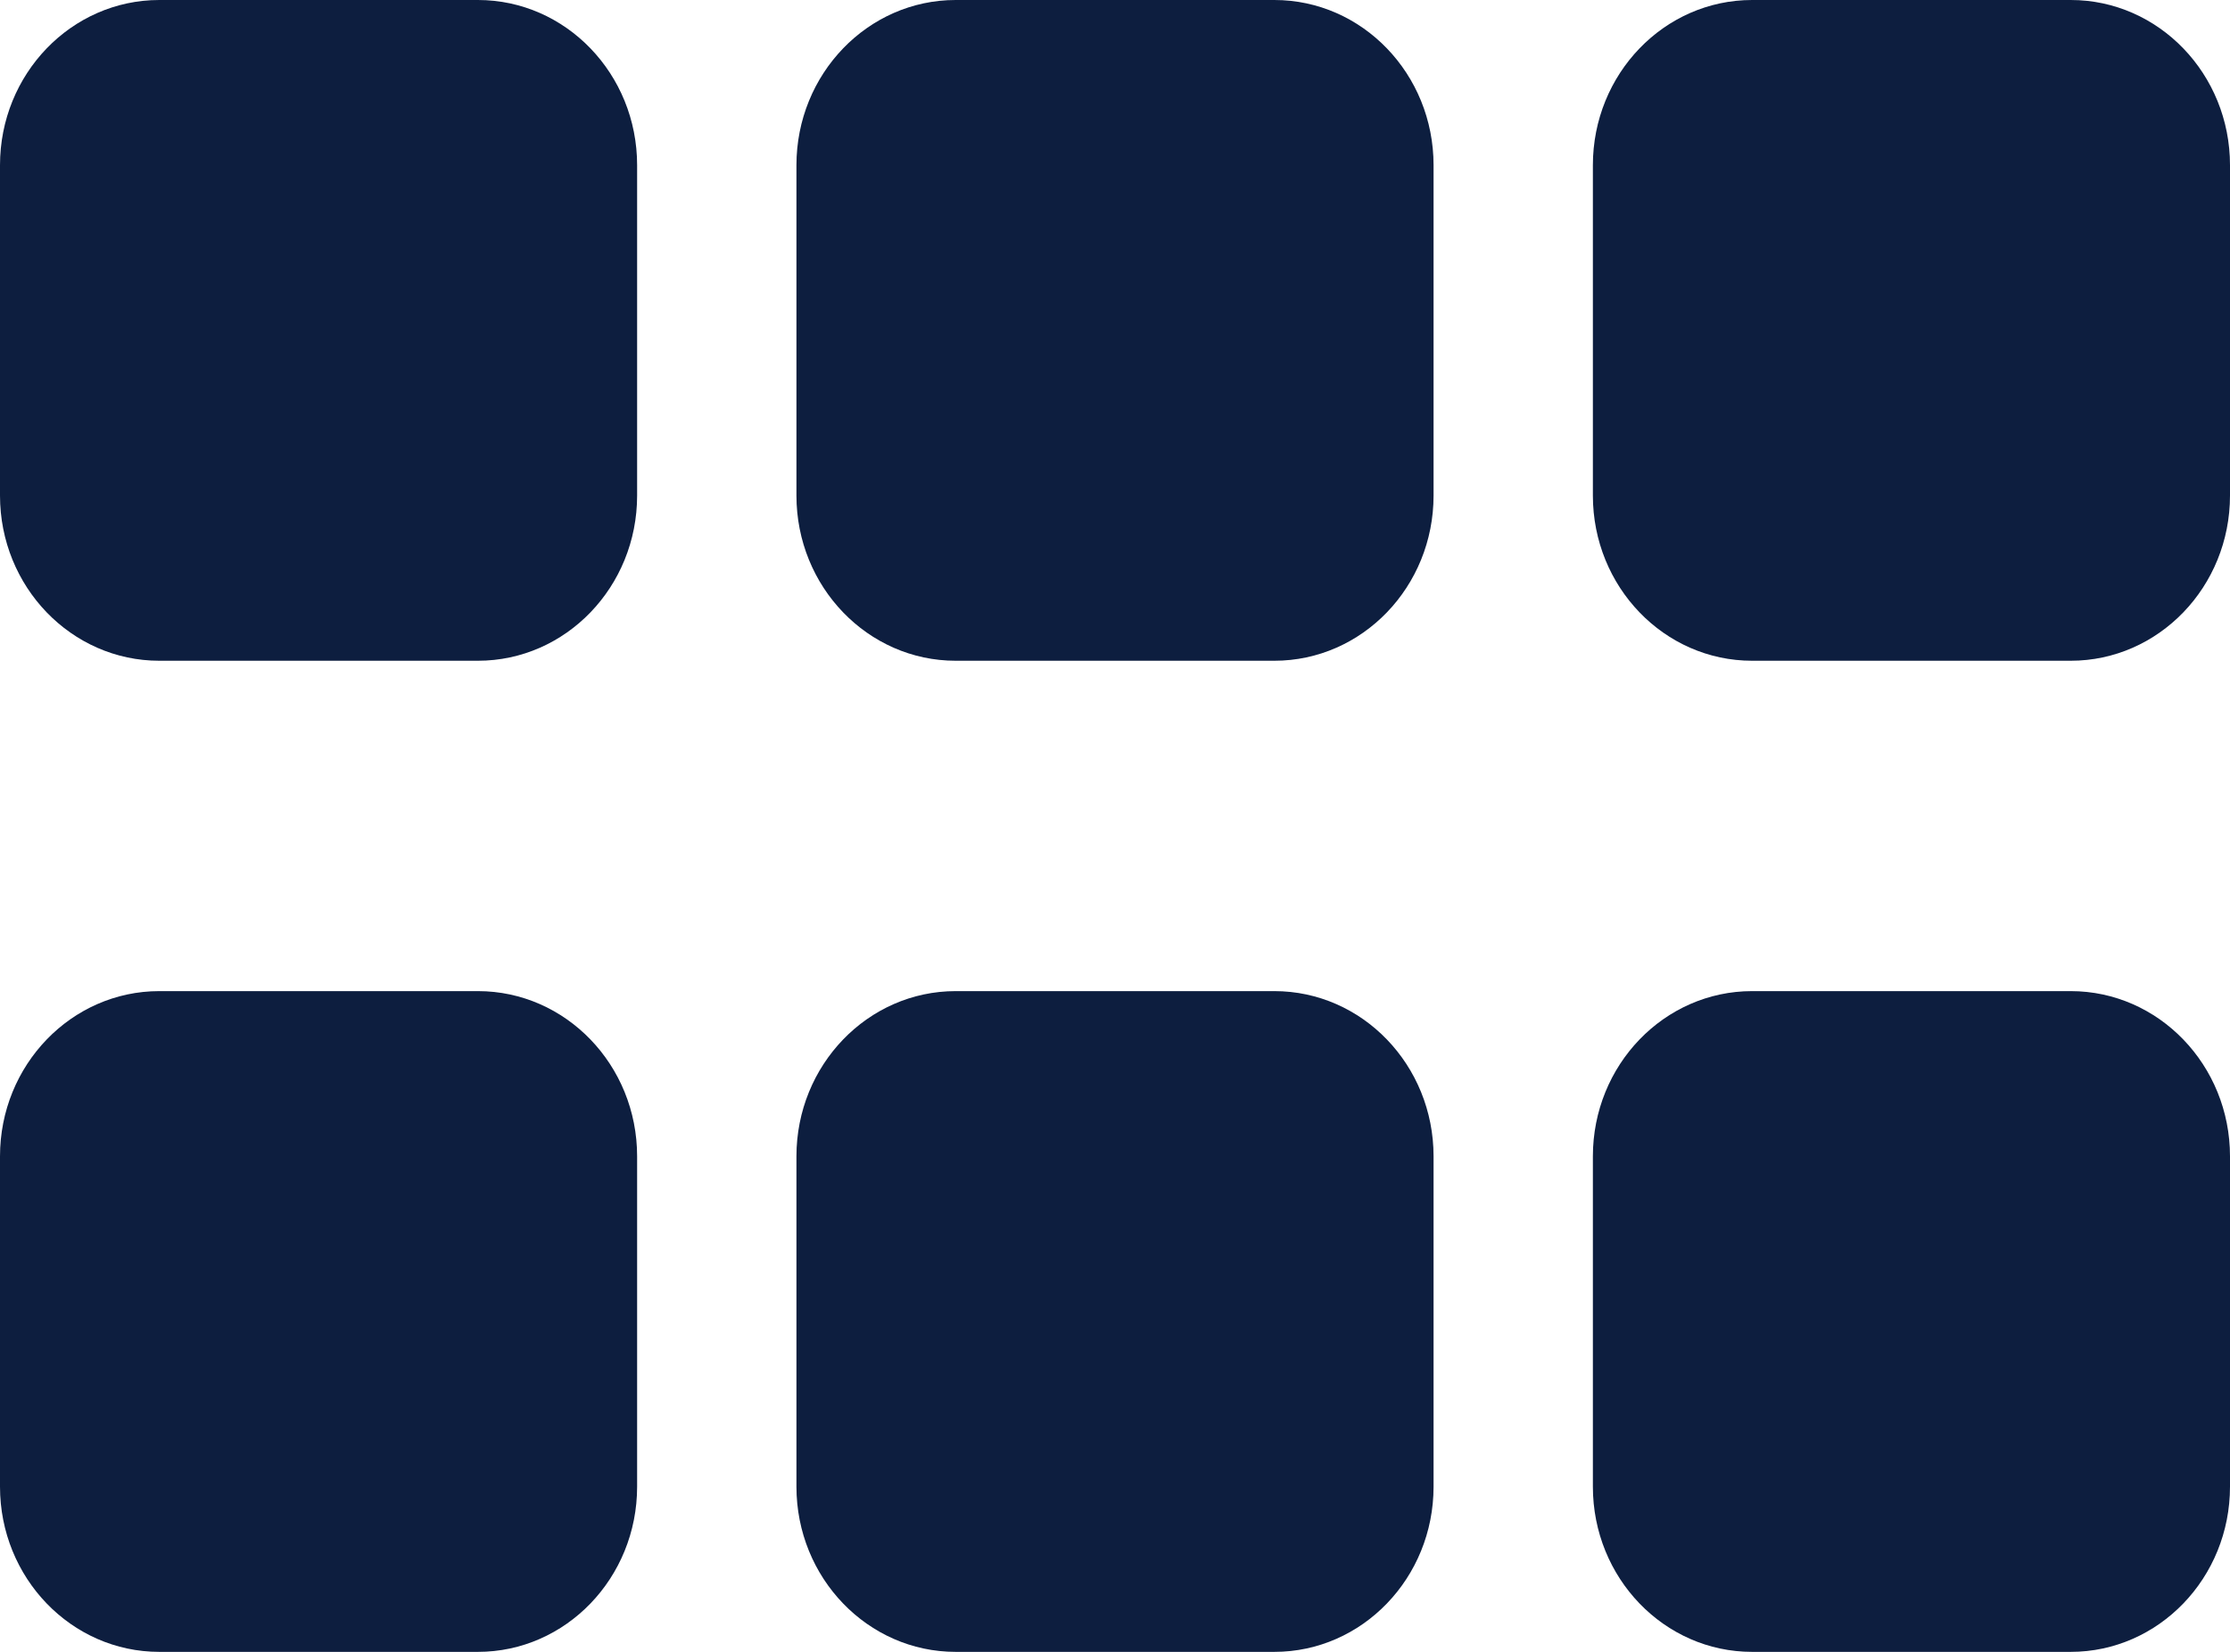 <svg width="27" height="20" viewBox="0 0 27 20" fill="none" xmlns="http://www.w3.org/2000/svg">
<path d="M5.786 12H1.929C0.864 12 0 12.896 0 14V18C0 19.104 0.864 20 1.929 20H5.786C6.851 20 7.714 19.104 7.714 18V14C7.714 12.896 6.851 12 5.786 12ZM15.429 12H11.571C10.507 12 9.643 12.896 9.643 14V18C9.643 19.104 10.507 20 11.571 20H15.429C16.494 20 17.357 19.104 17.357 18V14C17.357 12.896 16.494 12 15.429 12ZM25.071 12H21.214C20.149 12 19.286 12.896 19.286 14V18C19.286 19.104 20.149 20 21.214 20H25.071C26.136 20 27 19.104 27 18V14C27 12.896 26.136 12 25.071 12ZM5.786 0H1.929C0.864 0 0 0.896 0 2V6C0 7.104 0.864 8 1.929 8H5.786C6.851 8 7.714 7.104 7.714 6V2C7.714 0.896 6.851 0 5.786 0ZM15.429 0H11.571C10.507 0 9.643 0.896 9.643 2V6C9.643 7.104 10.507 8 11.571 8H15.429C16.494 8 17.357 7.104 17.357 6V2C17.357 0.896 16.494 0 15.429 0ZM25.071 0H21.214C20.149 0 19.286 0.896 19.286 2V6C19.286 7.104 20.149 8 21.214 8H25.071C26.136 8 27 7.104 27 6V2C27 0.896 26.136 0 25.071 0Z" fill="#0D1E3F"/>
</svg>
